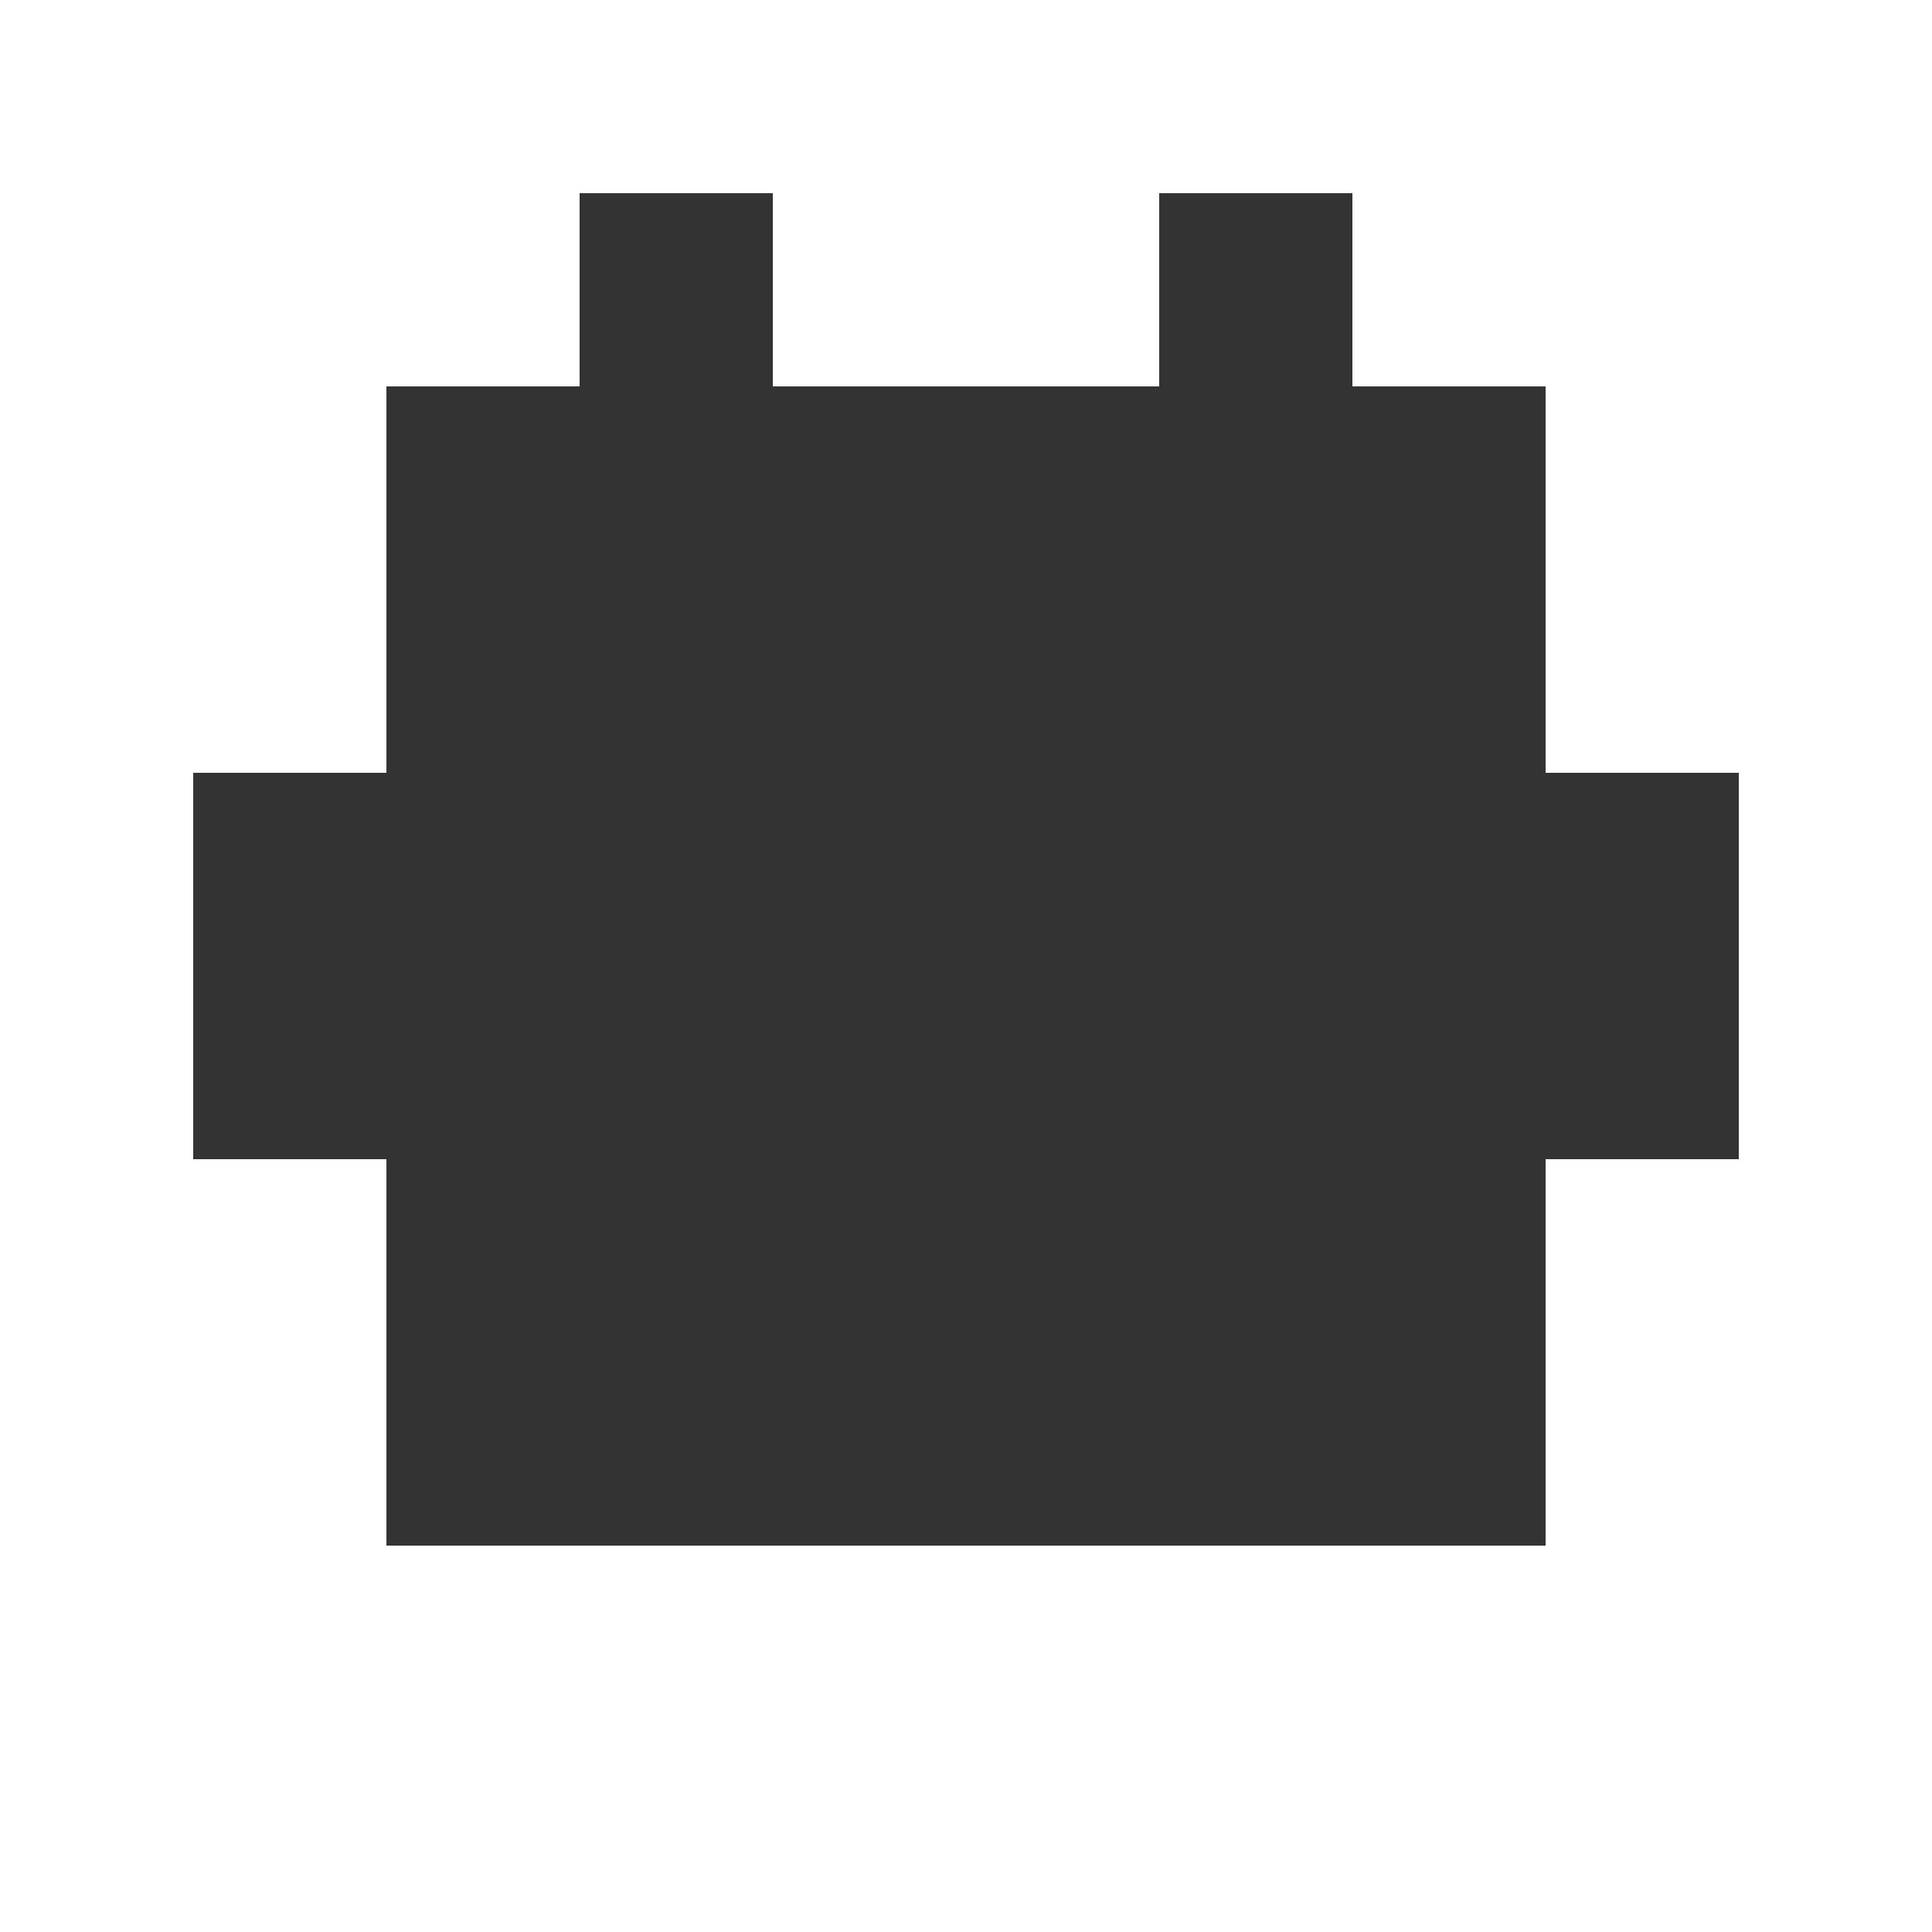 <?xml version="1.0" encoding="UTF-8"?>
<svg width="50" height="50" viewBox="0 0 50 50" xmlns="http://www.w3.org/2000/svg">
    <rect x="10" y="10" width="30" height="30" fill="#333"/>
    <rect x="5" y="20" width="5" height="10" fill="#333"/>
    <rect x="40" y="20" width="5" height="10" fill="#333"/>
    <rect x="15" y="5" width="5" height="5" fill="#333"/>
    <rect x="30" y="5" width="5" height="5" fill="#333"/>
</svg> 